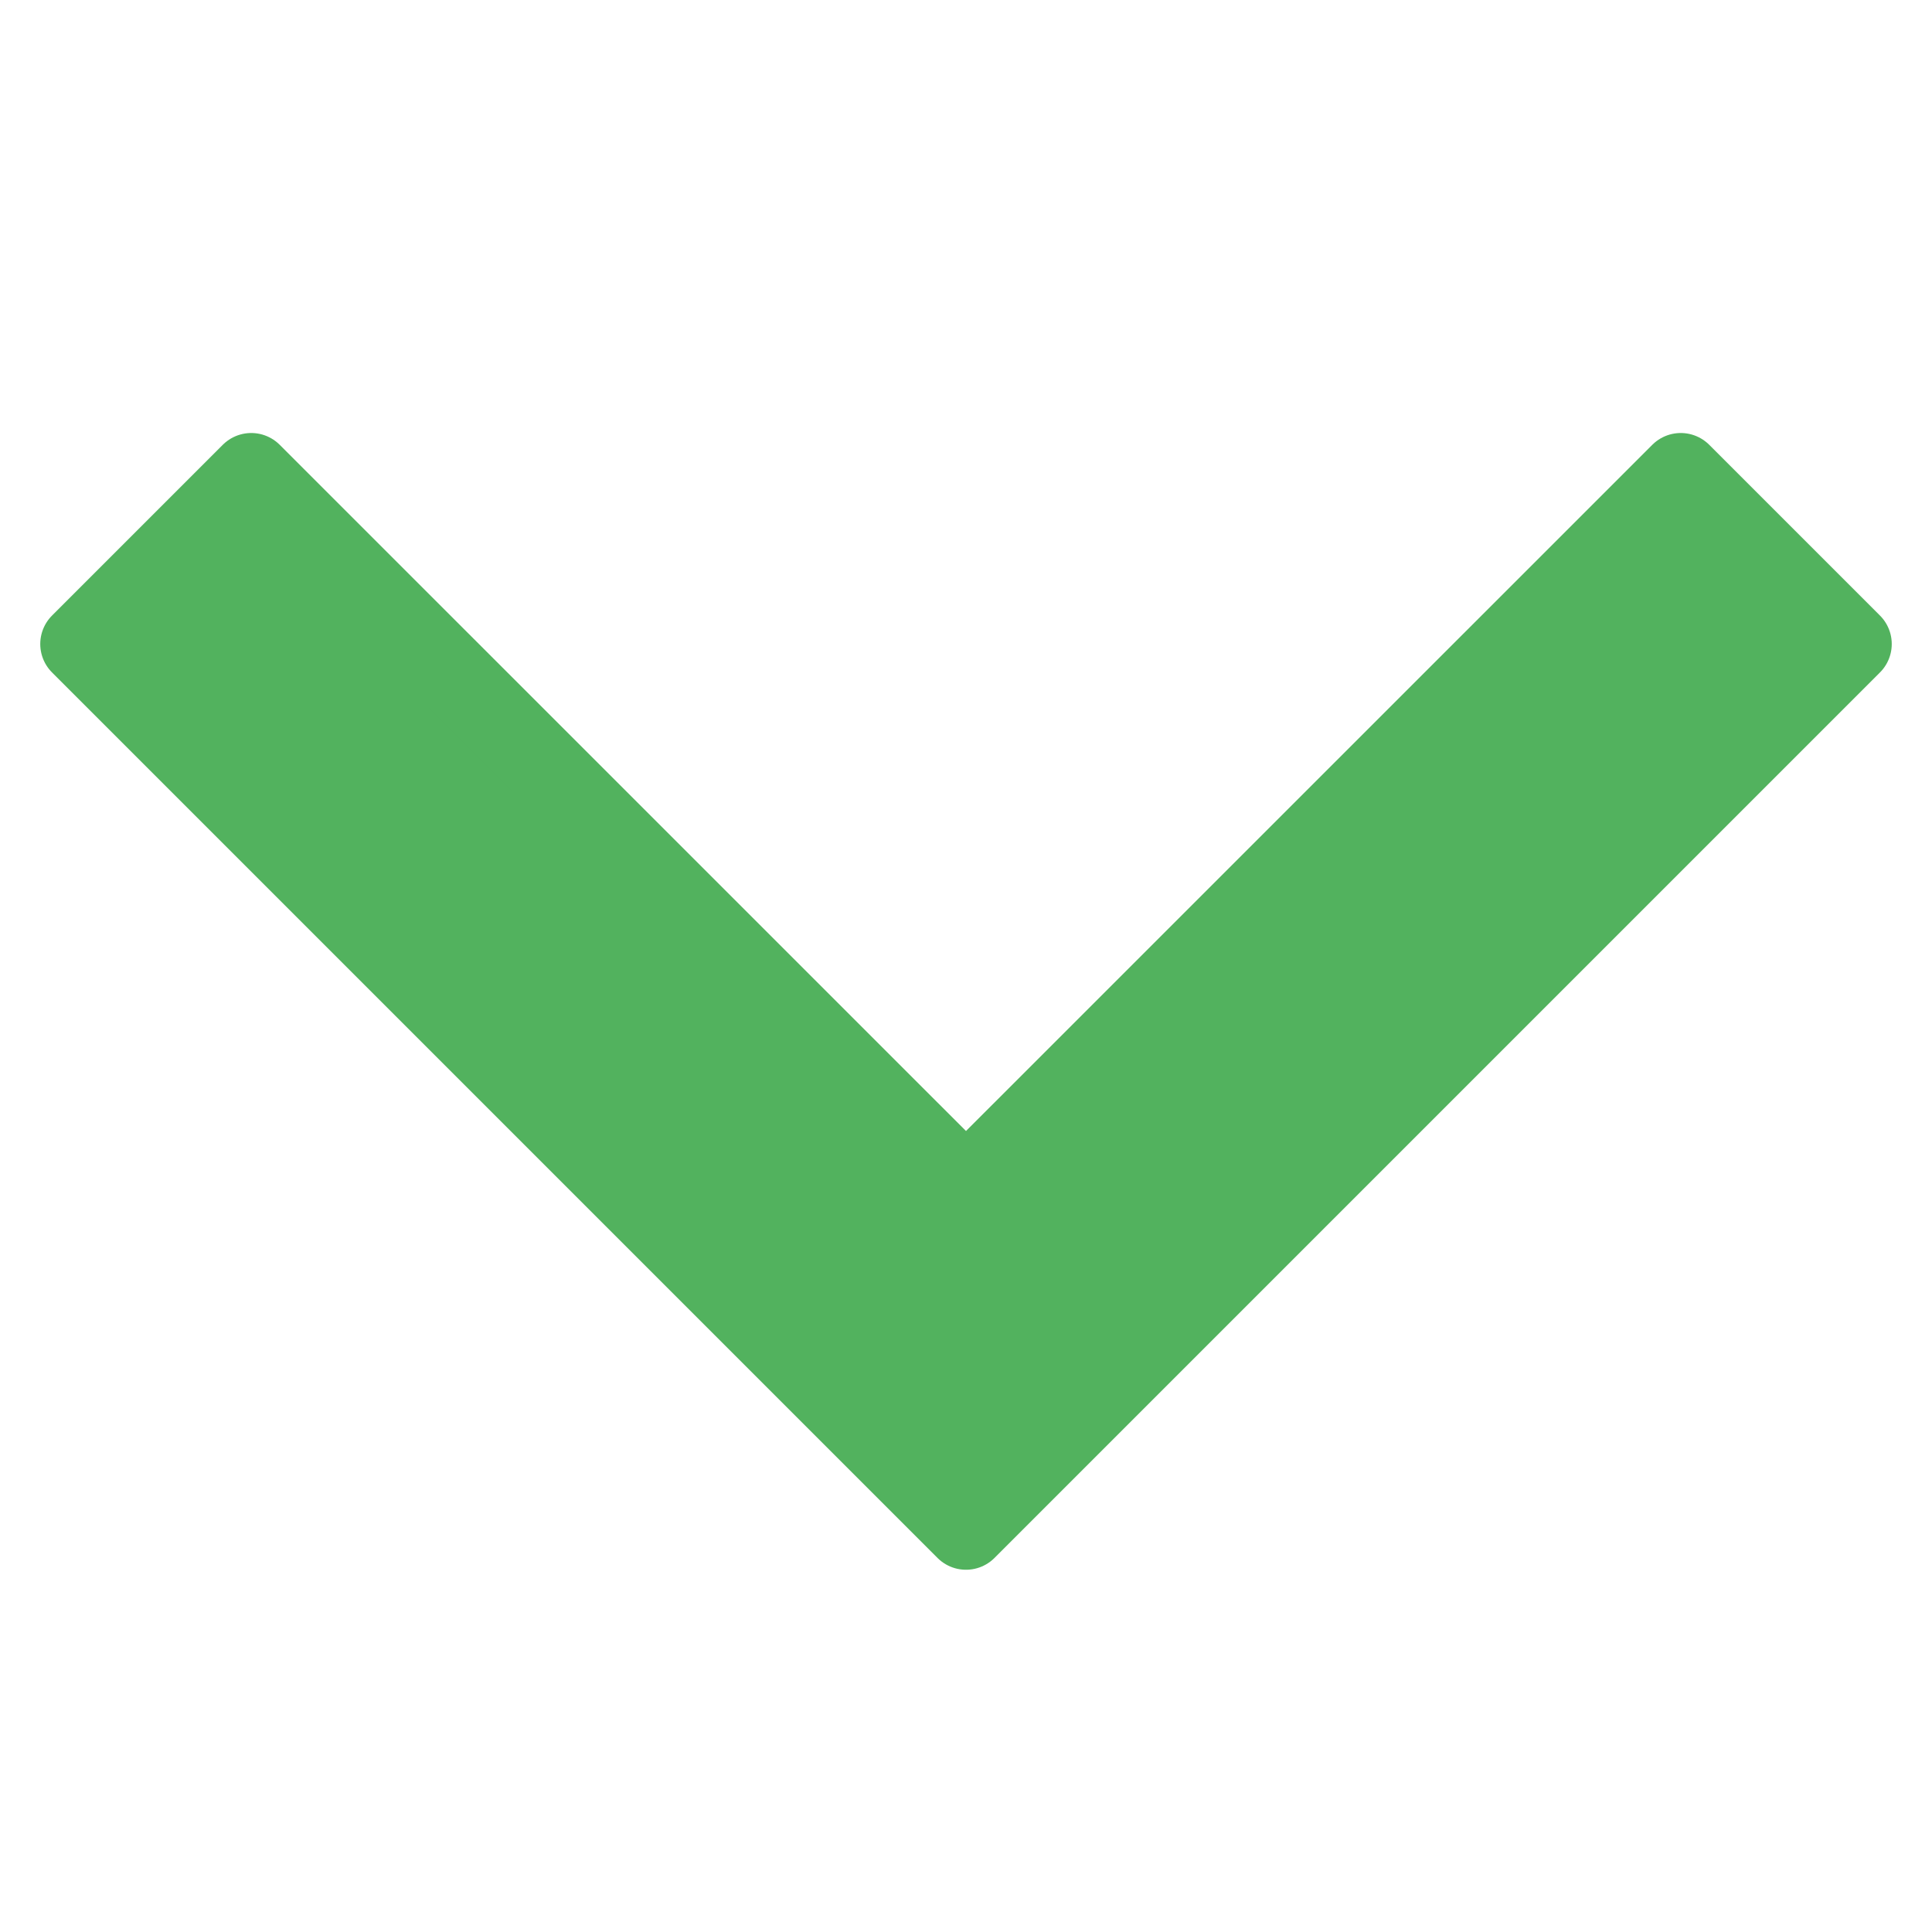 <svg width="24" height="24" xmlns="http://www.w3.org/2000/svg">
  <g fill="none" fill-rule="evenodd">
    <path
      d="M1 8L12 19L23 8l-2.121 -2.121L12 14.757L3.121 5.879z"
      stroke="#52b25e"
      fill="#52b25e"
      stroke-linecap="round"
      stroke-linejoin="round"
    />
  </g>
</svg>
